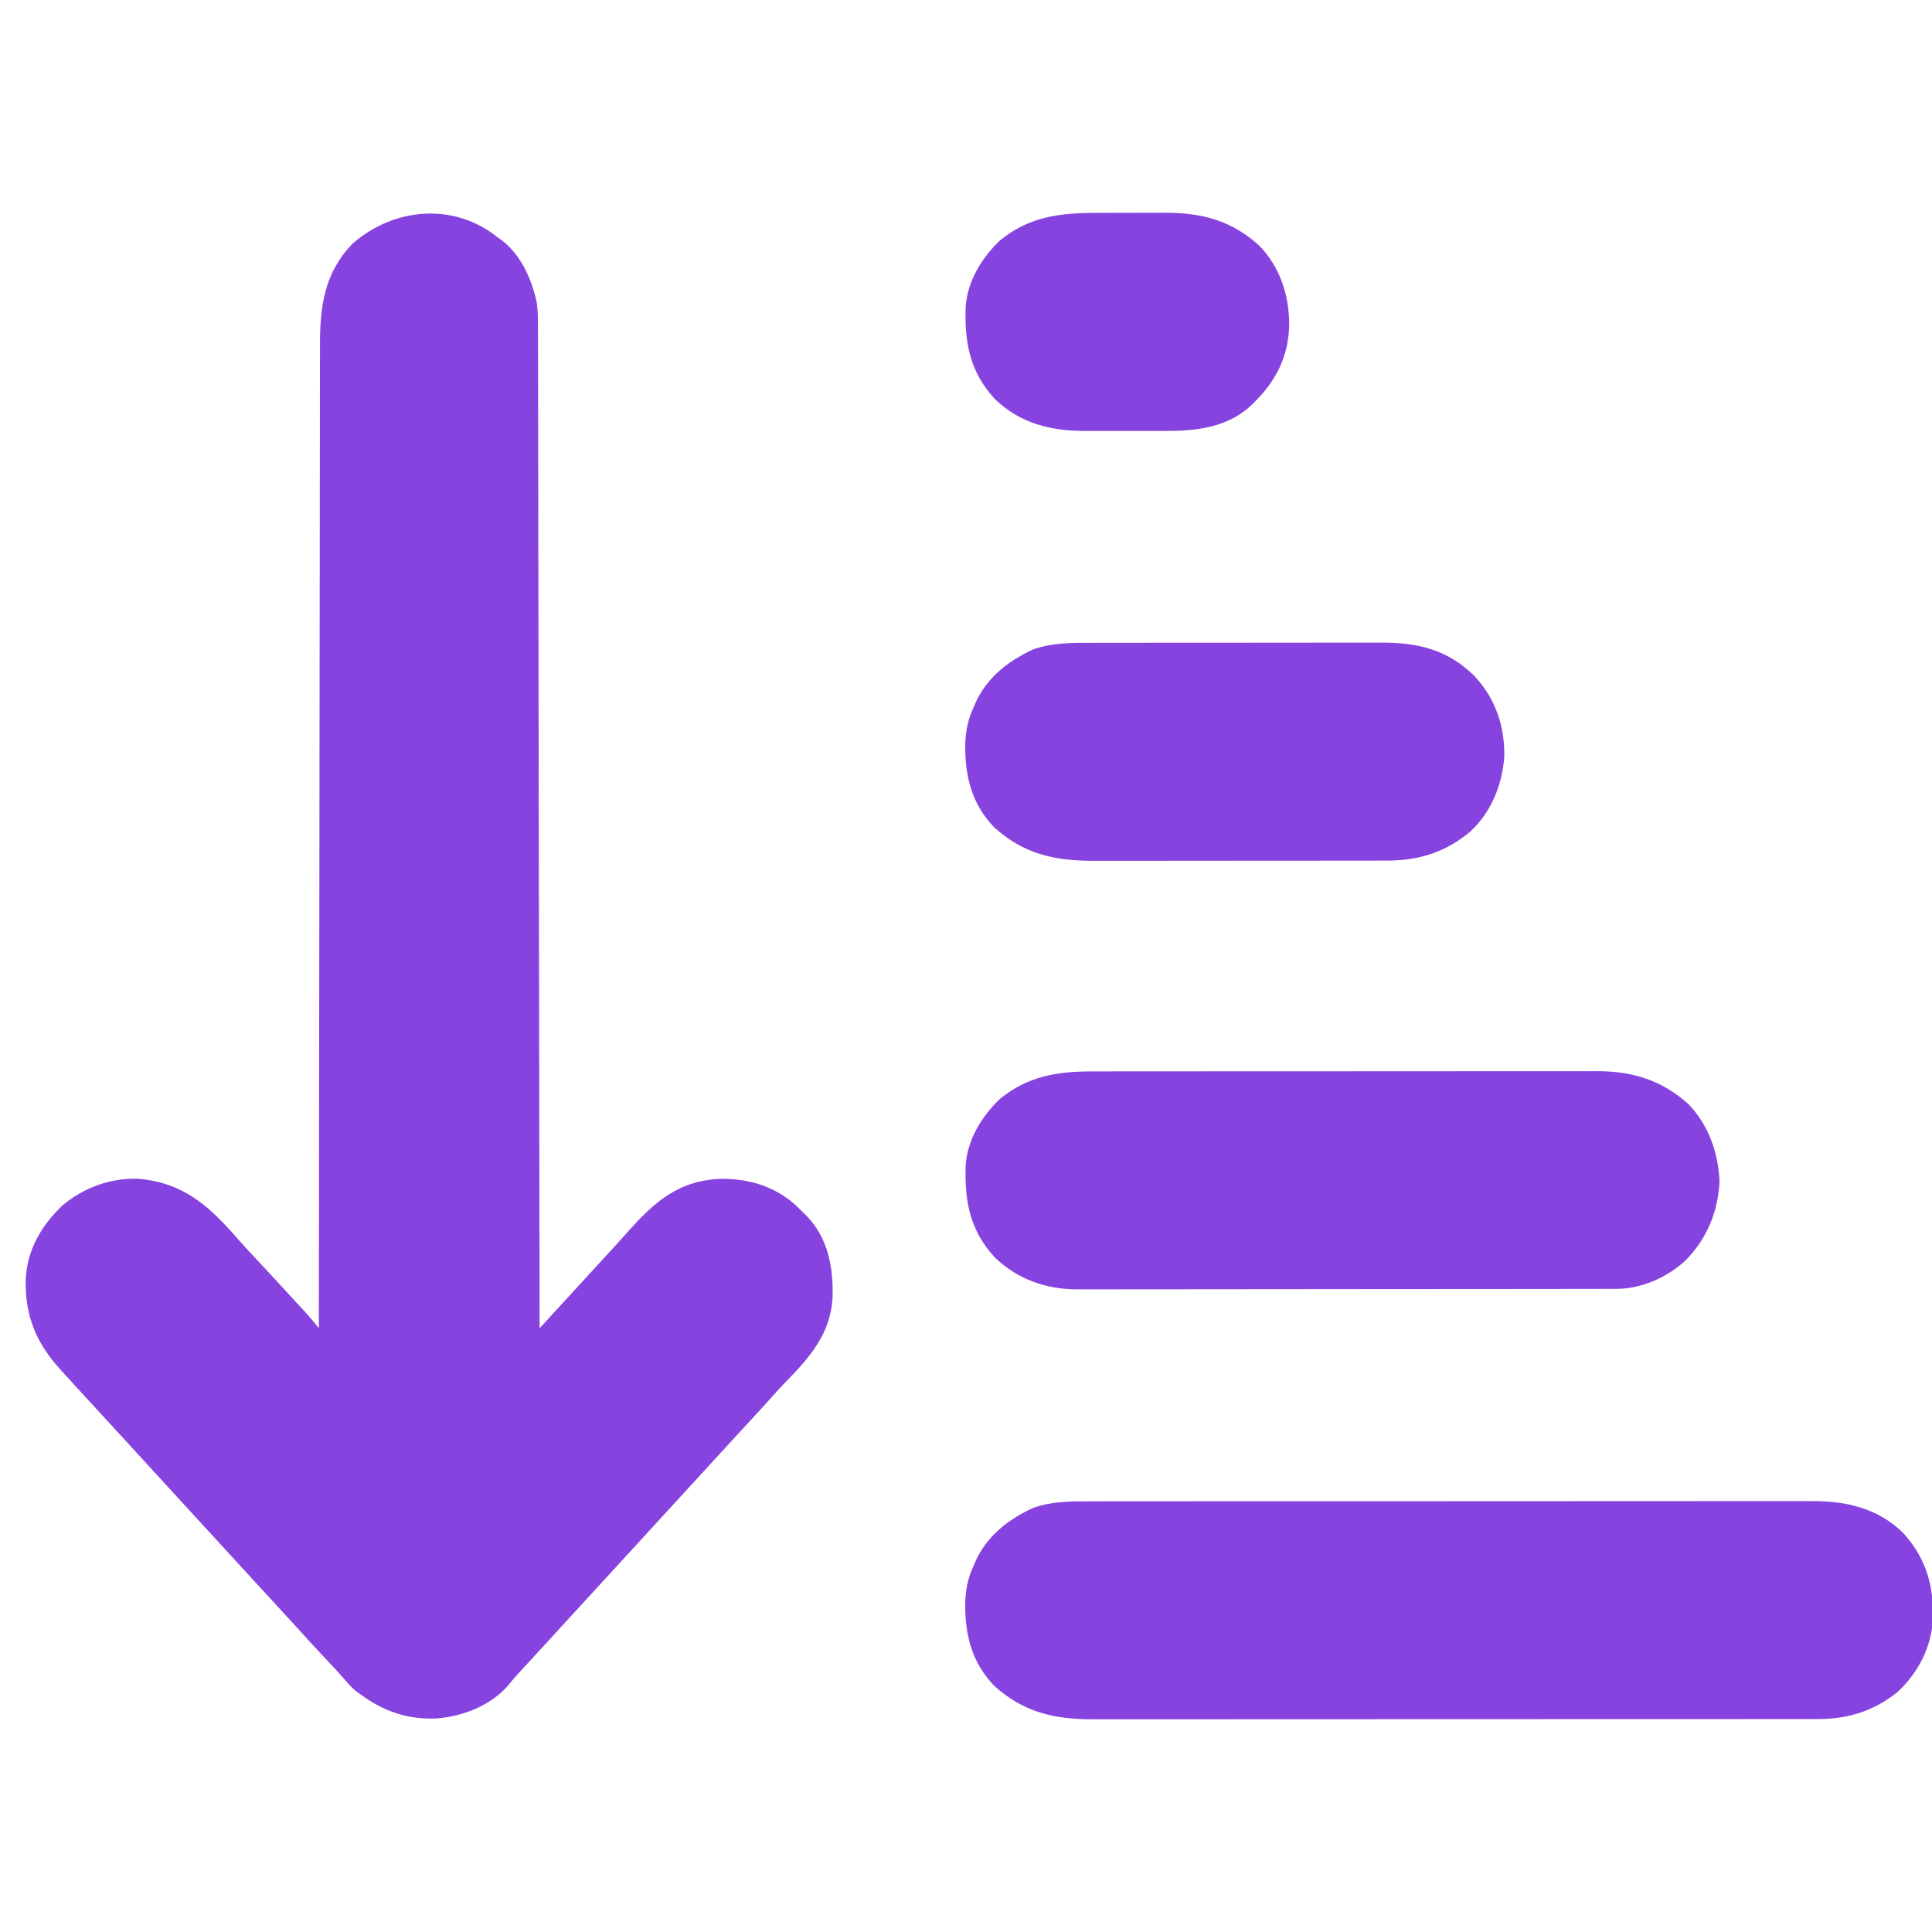
<svg version="1.1" xmlns="http://www.w3.org/2000/svg" width="1024" height="1024">
<path d="M0 0 C0.61 0.425 1.219 0.851 1.848 1.289 C12.113 8.912 18.04 22.441 20.532 34.597 C21.112 38.813 21.144 42.921 21.139 47.172 C21.142 48.09 21.144 49.009 21.147 49.955 C21.156 53.044 21.157 56.133 21.158 59.222 C21.163 61.455 21.168 63.687 21.173 65.92 C21.187 72.063 21.194 78.206 21.201 84.35 C21.208 90.291 21.22 96.233 21.231 102.175 C21.255 114.33 21.274 126.485 21.291 138.64 C21.307 150.676 21.326 162.712 21.347 174.748 C21.348 175.496 21.35 176.244 21.351 177.015 C21.358 180.815 21.364 184.614 21.371 188.414 C21.419 215.331 21.462 242.248 21.503 269.166 C21.542 295.316 21.583 321.466 21.628 347.617 C21.629 348.423 21.63 349.229 21.632 350.059 C21.645 358.153 21.659 366.247 21.673 374.342 C21.701 390.83 21.729 407.319 21.756 423.808 C21.758 424.566 21.759 425.325 21.76 426.106 C21.845 476.737 21.923 527.369 22 578 C22.73 577.203 23.461 576.407 24.213 575.586 C46.75 551 46.75 551 48.125 549.5 C49.041 548.501 49.956 547.503 50.871 546.504 C53.186 543.978 55.502 541.453 57.82 538.93 C58.755 537.911 59.69 536.893 60.625 535.875 C61.083 535.376 61.541 534.878 62.013 534.364 C64.892 531.226 67.733 528.057 70.562 524.875 C83.71 510.323 96.246 500.068 116.598 498.844 C131.805 498.363 145.836 502.328 157.375 512.438 C158.935 513.94 160.478 515.459 162 517 C162.563 517.541 163.127 518.083 163.707 518.641 C174.9 530.336 177.647 545.689 177.309 561.203 C176.36 581.08 164.985 593.639 151.831 607.108 C149.577 609.437 147.403 611.828 145.25 614.25 C141.912 617.994 138.531 621.693 135.125 625.375 C131.22 629.596 127.321 633.822 123.438 638.062 C122.763 638.799 122.763 638.799 122.075 639.55 C121.169 640.539 120.264 641.527 119.359 642.516 C117.074 645.012 114.787 647.506 112.5 650 C111.583 651 110.667 652 109.75 653 C27.25 743 27.25 743 25.874 744.501 C24.962 745.496 24.05 746.492 23.138 747.487 C20.776 750.065 18.41 752.641 16.039 755.211 C15.551 755.741 15.063 756.271 14.561 756.816 C13.211 758.282 11.859 759.747 10.508 761.211 C8.76 763.155 7.112 765.091 5.48 767.125 C-3.934 778.037 -18.341 783.58 -32.375 784.812 C-47.757 785.539 -60.658 781.122 -73 772 C-73.866 771.381 -74.733 770.763 -75.625 770.125 C-77.683 768.284 -79.394 766.448 -81.188 764.359 C-84.816 760.182 -88.573 756.144 -92.375 752.125 C-97.236 746.964 -102.047 741.77 -106.77 736.48 C-109.446 733.504 -112.157 730.563 -114.875 727.625 C-120.147 721.926 -125.399 716.21 -130.641 710.484 C-132.926 707.988 -135.213 705.494 -137.5 703 C-138.417 702 -139.333 701 -140.25 700 C-140.931 699.258 -140.931 699.258 -141.625 698.5 C-165 673 -188.375 647.5 -211.75 622 C-212.431 621.258 -212.431 621.258 -213.125 620.5 C-214.041 619.5 -214.957 618.5 -215.873 617.5 C-218.169 614.992 -220.471 612.491 -222.785 610 C-225.548 607.022 -228.283 604.02 -231 601 C-231.672 600.258 -231.672 600.258 -232.357 599.5 C-245.17 585.219 -250.922 570.808 -250.348 551.734 C-249.472 536.122 -242.096 523.683 -231 513 C-219.726 503.484 -205.564 498.318 -190.777 498.762 C-165.957 500.891 -152.392 513.993 -136.715 532.049 C-133.962 535.181 -131.107 538.214 -128.25 541.25 C-123.022 546.828 -117.828 552.434 -112.672 558.078 C-110.791 560.135 -108.906 562.187 -107.016 564.234 C-106.522 564.77 -106.027 565.306 -105.518 565.859 C-104.15 567.343 -102.78 568.826 -101.41 570.309 C-99.174 572.806 -97.083 575.374 -95 578 C-94.999 576.293 -94.999 576.293 -94.997 574.552 C-94.954 524.403 -94.907 474.254 -94.841 424.105 C-94.84 423.345 -94.839 422.586 -94.838 421.803 C-94.816 405.297 -94.794 388.791 -94.771 372.285 C-94.76 364.191 -94.749 356.096 -94.738 348.001 C-94.736 347.196 -94.735 346.39 -94.734 345.56 C-94.699 319.46 -94.673 293.36 -94.652 267.26 C-94.63 240.434 -94.599 213.609 -94.555 186.783 C-94.549 182.993 -94.543 179.202 -94.537 175.412 C-94.536 174.666 -94.534 173.92 -94.533 173.151 C-94.515 161.151 -94.506 149.152 -94.502 137.152 C-94.497 125.082 -94.481 113.013 -94.454 100.944 C-94.44 94.407 -94.431 87.87 -94.435 81.332 C-94.438 75.344 -94.428 69.356 -94.407 63.368 C-94.402 61.205 -94.401 59.042 -94.407 56.879 C-94.452 36.366 -92.044 18.434 -77 3 C-54.856 -16.149 -23.199 -18.814 0 0 Z " fill="#8743DF" transform="translate(264,126)"/>
<path d="M0 0 C1.708 -0.003 3.415 -0.007 5.123 -0.012 C9.798 -0.022 14.472 -0.02 19.147 -0.015 C24.195 -0.013 29.244 -0.022 34.292 -0.029 C44.176 -0.042 54.059 -0.044 63.942 -0.042 C71.977 -0.04 80.011 -0.042 88.046 -0.046 C89.19 -0.046 90.334 -0.047 91.513 -0.048 C93.838 -0.049 96.162 -0.05 98.487 -0.051 C120.278 -0.062 142.07 -0.06 163.861 -0.054 C183.789 -0.049 203.717 -0.06 223.644 -0.079 C244.116 -0.098 264.587 -0.107 285.059 -0.103 C296.548 -0.101 308.038 -0.103 319.527 -0.118 C329.308 -0.13 339.088 -0.131 348.869 -0.119 C353.856 -0.113 358.844 -0.112 363.832 -0.124 C368.403 -0.135 372.973 -0.132 377.544 -0.118 C379.193 -0.115 380.841 -0.117 382.49 -0.125 C400.771 -0.208 417.423 3.627 430.915 16.765 C443.253 30.476 447.266 45.04 446.575 63.073 C445.62 77.866 438.749 90.807 428.032 100.936 C415.562 111.032 401.842 115.38 385.87 115.389 C384.833 115.392 384.833 115.392 383.775 115.395 C381.472 115.399 379.17 115.397 376.867 115.394 C375.194 115.396 373.521 115.399 371.847 115.401 C367.26 115.407 362.672 115.407 358.084 115.406 C353.132 115.406 348.181 115.411 343.229 115.416 C333.531 115.424 323.833 115.427 314.135 115.428 C306.251 115.428 298.367 115.43 290.484 115.433 C268.125 115.442 245.766 115.447 223.407 115.446 C222.202 115.446 220.996 115.446 219.755 115.446 C217.945 115.446 217.945 115.446 216.099 115.446 C196.546 115.445 176.994 115.455 157.441 115.469 C137.358 115.484 117.275 115.49 97.192 115.49 C85.92 115.489 74.647 115.492 63.375 115.503 C53.777 115.512 44.18 115.514 34.582 115.507 C29.688 115.504 24.793 115.504 19.898 115.513 C15.413 115.52 10.927 115.519 6.441 115.51 C4.823 115.509 3.206 115.511 1.588 115.516 C-18.947 115.582 -35.402 111.867 -50.964 97.698 C-62.743 85.37 -66.326 70.972 -66.266 54.399 C-66.084 47.102 -64.969 40.911 -61.839 34.261 C-61.406 33.201 -61.406 33.201 -60.964 32.12 C-54.969 18.525 -43.463 9.556 -30.308 3.487 C-20.335 -0.039 -10.443 -0.026 0 0 Z " fill="#8743DF" transform="translate(577.839,795.739)"/>
<path d="M0 0 C1.18 -0.002 2.359 -0.005 3.574 -0.007 C6.822 -0.012 10.069 -0.013 13.316 -0.012 C16.829 -0.011 20.342 -0.017 23.855 -0.022 C30.726 -0.03 37.598 -0.033 44.47 -0.033 C50.059 -0.034 55.648 -0.036 61.237 -0.039 C77.104 -0.048 92.972 -0.052 108.839 -0.052 C110.121 -0.052 110.121 -0.052 111.428 -0.052 C112.711 -0.052 112.711 -0.052 114.019 -0.051 C127.877 -0.051 141.735 -0.061 155.594 -0.075 C169.844 -0.089 184.095 -0.096 198.346 -0.095 C206.339 -0.095 214.331 -0.098 222.323 -0.108 C229.127 -0.117 235.932 -0.12 242.736 -0.113 C246.203 -0.11 249.67 -0.109 253.137 -0.118 C256.907 -0.126 260.676 -0.121 264.446 -0.114 C266.065 -0.121 266.065 -0.121 267.718 -0.129 C286.538 -0.045 301.953 4.766 315.976 17.509 C326.432 28.355 331.656 43.212 332.288 58.134 C331.628 74.289 325.467 89.062 314.011 100.434 C304.319 109.316 290.815 115.247 277.631 115.265 C276.054 115.271 276.054 115.271 274.446 115.277 C273.297 115.276 272.149 115.275 270.966 115.274 C269.128 115.279 269.128 115.279 267.254 115.283 C263.856 115.29 260.459 115.293 257.062 115.294 C253.396 115.296 249.731 115.303 246.065 115.31 C238.05 115.323 230.036 115.329 222.021 115.334 C217.014 115.337 212.007 115.341 206.999 115.345 C193.129 115.358 179.258 115.368 165.388 115.371 C164.057 115.372 164.057 115.372 162.698 115.372 C161.364 115.372 161.364 115.372 160.002 115.373 C158.2 115.373 156.397 115.373 154.594 115.374 C153.7 115.374 152.806 115.374 151.885 115.375 C137.405 115.379 122.925 115.396 108.445 115.419 C93.569 115.443 78.694 115.455 63.818 115.457 C55.47 115.458 47.122 115.463 38.773 115.481 C31.662 115.497 24.552 115.502 17.441 115.494 C13.816 115.49 10.191 115.491 6.567 115.505 C2.628 115.52 -1.311 115.512 -5.25 115.501 C-6.949 115.513 -6.949 115.513 -8.683 115.526 C-24.992 115.425 -40.12 109.963 -51.907 98.505 C-65.099 84.154 -67.896 68.568 -67.261 49.791 C-66.365 36.159 -58.705 23.671 -48.958 14.458 C-34.116 2.443 -18.614 -0.027 0 0 Z " fill="#8743DF" transform="translate(579.087,567.866)"/>
<path d="M0 0 C1.824 -0.004 3.649 -0.01 5.473 -0.015 C10.405 -0.029 15.337 -0.029 20.269 -0.027 C24.396 -0.026 28.524 -0.031 32.651 -0.036 C42.394 -0.047 52.137 -0.047 61.879 -0.041 C71.908 -0.035 81.936 -0.047 91.964 -0.069 C100.595 -0.086 109.226 -0.092 117.858 -0.089 C123.003 -0.087 128.149 -0.09 133.294 -0.104 C138.136 -0.116 142.977 -0.114 147.818 -0.101 C149.587 -0.099 151.355 -0.102 153.124 -0.11 C172.381 -0.194 188.197 3.585 202.26 17.482 C213.553 29.479 218.499 44.184 218.198 60.493 C216.965 75.601 211.256 89.873 199.889 100.275 C186.95 110.943 173.055 115.387 156.25 115.408 C155.525 115.411 154.8 115.413 154.053 115.415 C151.646 115.422 149.239 115.421 146.832 115.42 C145.096 115.423 143.361 115.426 141.625 115.43 C136.927 115.439 132.228 115.441 127.53 115.442 C124.59 115.443 121.649 115.445 118.709 115.447 C108.438 115.457 98.166 115.461 87.895 115.46 C78.343 115.459 68.791 115.47 59.239 115.486 C51.02 115.499 42.8 115.504 34.581 115.504 C29.68 115.503 24.779 115.506 19.878 115.517 C15.265 115.526 10.653 115.526 6.04 115.519 C4.355 115.518 2.67 115.52 0.985 115.527 C-19.82 115.597 -36.444 112.091 -52.236 97.712 C-64.015 85.384 -67.598 70.986 -67.538 54.413 C-67.356 47.116 -66.241 40.925 -63.111 34.275 C-62.678 33.215 -62.678 33.215 -62.236 32.134 C-56.241 18.539 -44.735 9.57 -31.58 3.501 C-21.214 -0.164 -10.855 -0.017 0 0 Z " fill="#8743DF" transform="translate(579.111,340.725)"/>
<path d="M0 0 C1.307 -0.003 2.613 -0.007 3.959 -0.01 C6.713 -0.016 9.466 -0.018 12.219 -0.017 C15.706 -0.017 19.193 -0.031 22.68 -0.048 C26.057 -0.062 29.435 -0.061 32.812 -0.062 C34.043 -0.07 35.274 -0.077 36.542 -0.084 C56.209 -0.033 71.491 3.825 86.355 17.121 C97.743 28.753 102.553 43.816 102.473 59.727 C102.072 75.877 95.594 88.908 84.172 100.168 C83.325 101.03 83.325 101.03 82.461 101.91 C69.745 113.882 53.051 115.642 36.453 115.566 C34.862 115.568 33.272 115.571 31.681 115.575 C28.366 115.579 25.052 115.573 21.737 115.559 C17.521 115.542 13.306 115.552 9.09 115.57 C5.811 115.581 2.532 115.577 -0.748 115.569 C-2.301 115.567 -3.854 115.57 -5.407 115.577 C-23.716 115.642 -40.163 111.649 -53.648 98.539 C-66.84 84.189 -69.638 68.602 -69.003 49.826 C-68.106 36.194 -60.446 23.705 -50.699 14.492 C-35.274 2.005 -19.287 0.017 0 0 Z " fill="#8743DF" transform="translate(580.828,112.832)"/>
</svg>
